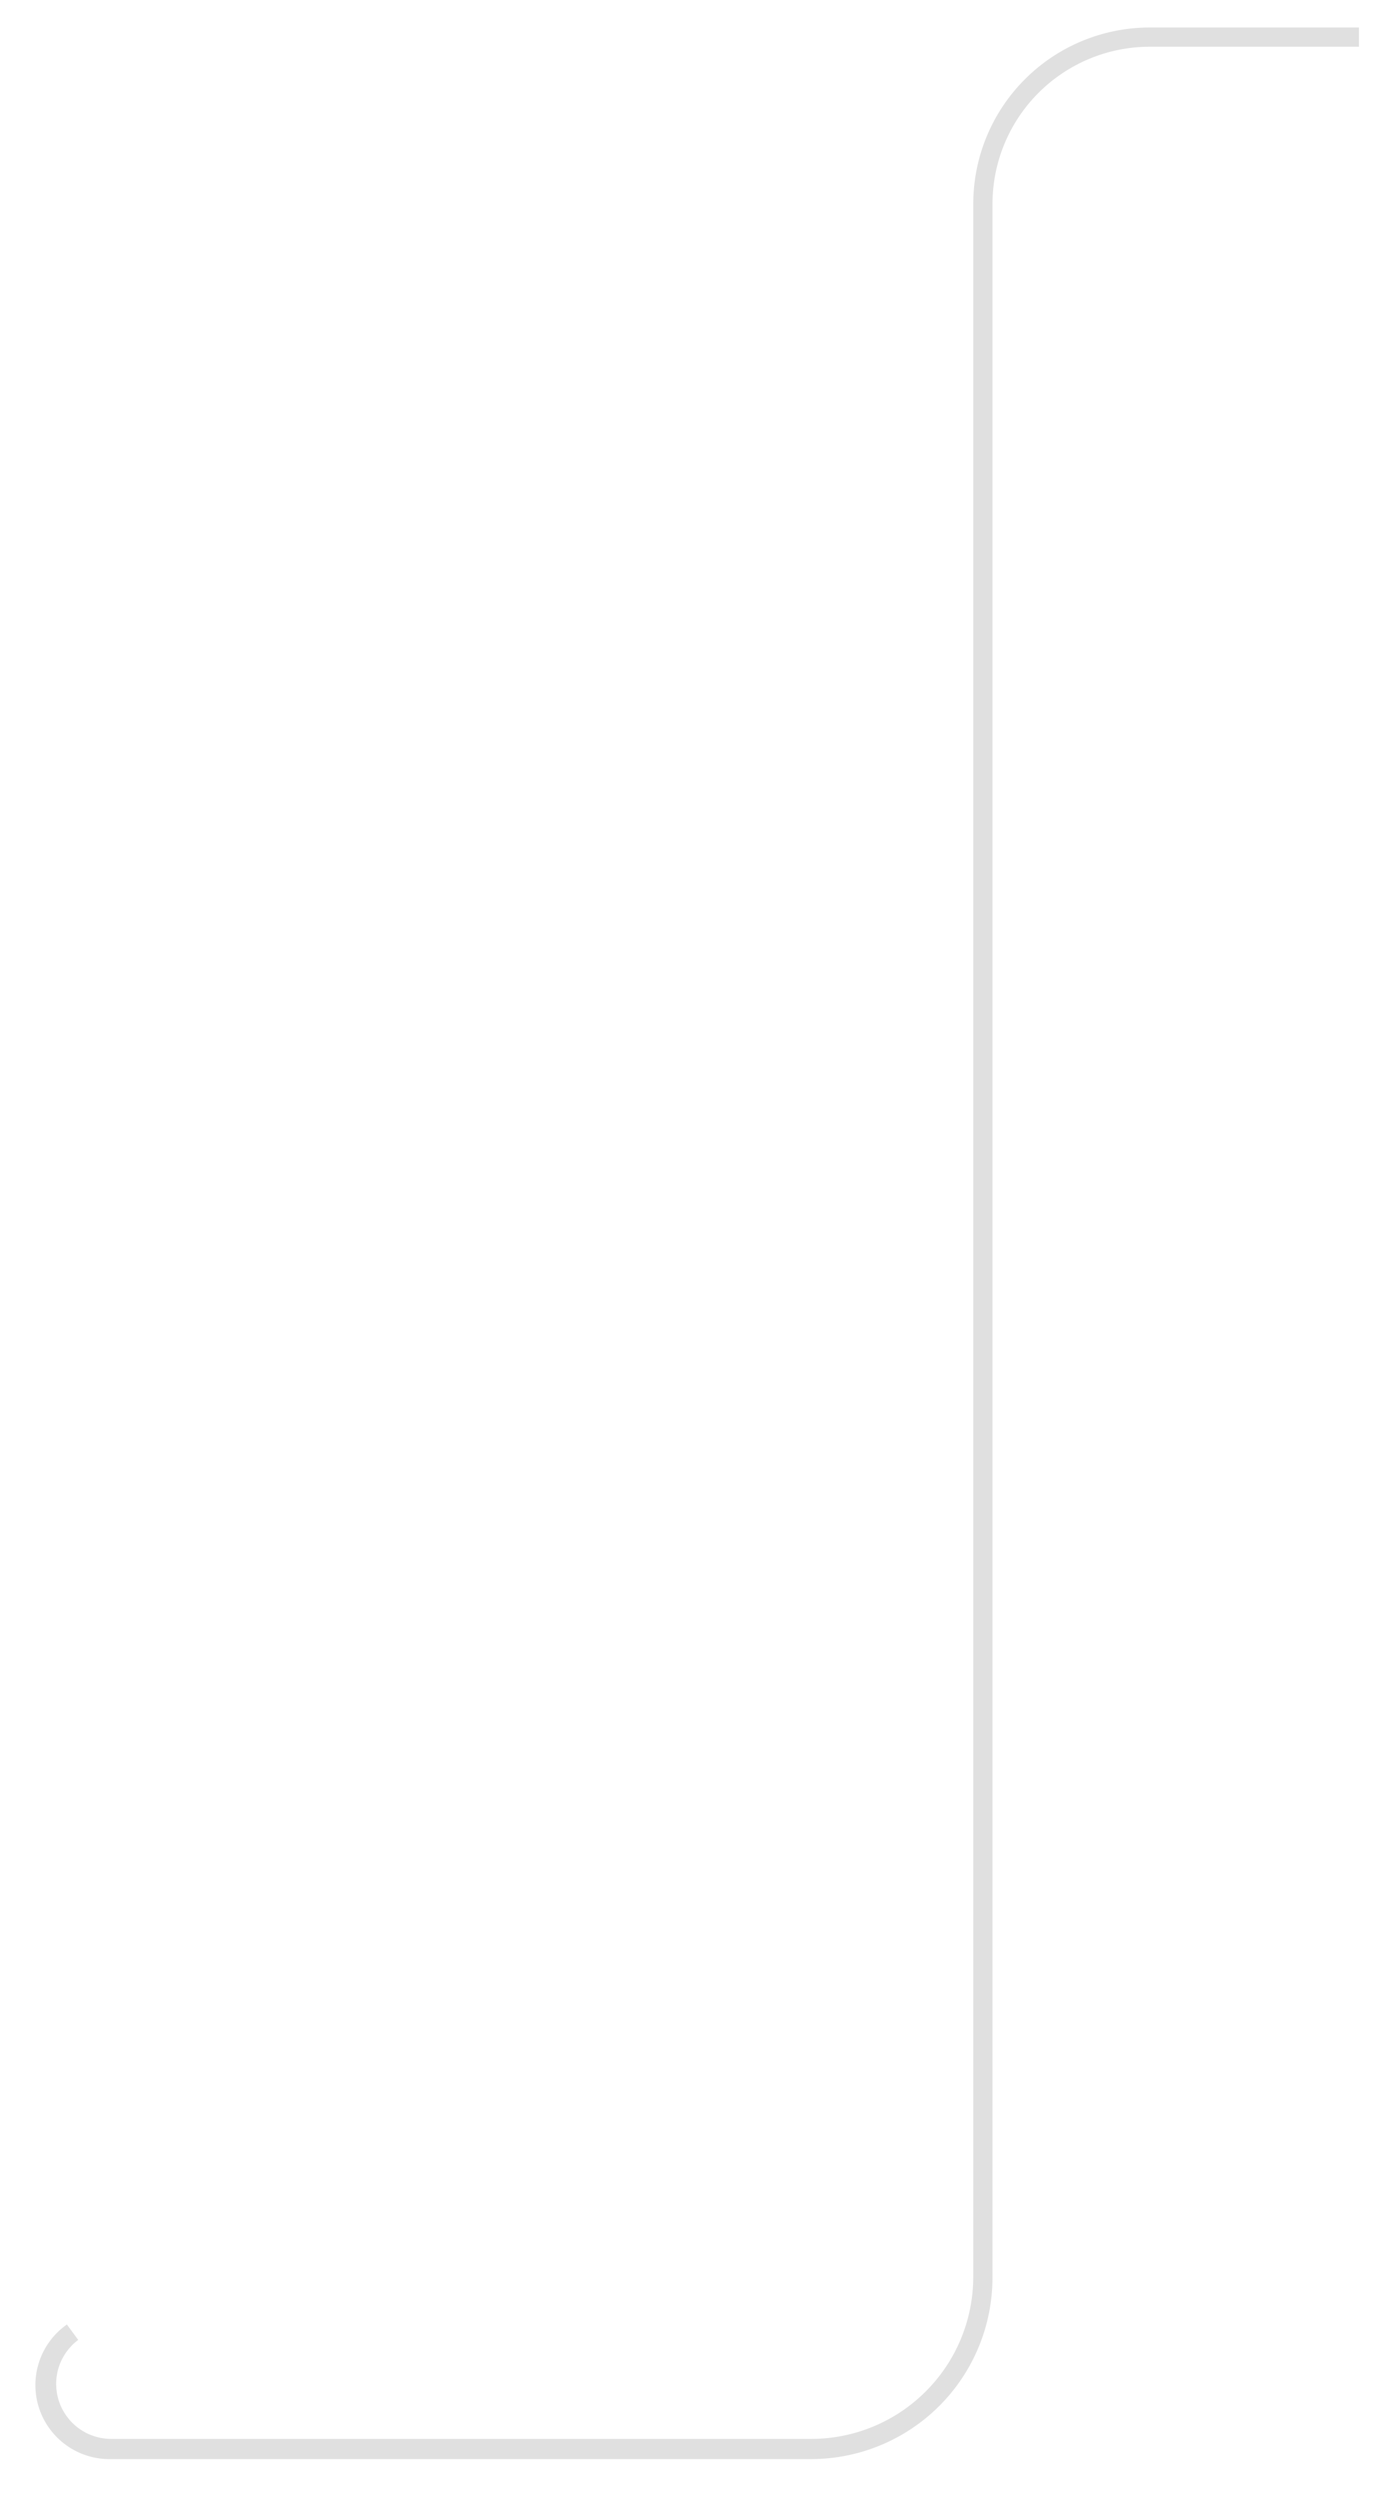 <?xml version="1.0" encoding="UTF-8" standalone="no"?><svg width='29' height='52' viewBox='0 0 29 52' fill='none' xmlns='http://www.w3.org/2000/svg'>
<path d='M16.879 51.152H2.307C1.977 51.159 1.654 51.059 1.385 50.868C1.116 50.677 0.915 50.405 0.812 50.091C0.71 49.778 0.711 49.439 0.815 49.126C0.919 48.813 1.121 48.542 1.391 48.352L1.627 48.672C1.435 48.816 1.293 49.016 1.221 49.245C1.149 49.473 1.151 49.719 1.226 49.947C1.301 50.174 1.446 50.373 1.64 50.514C1.834 50.654 2.067 50.731 2.307 50.732H16.879C17.772 50.731 18.628 50.376 19.259 49.744C19.891 49.113 20.246 48.257 20.247 47.364V4.24C20.248 3.268 20.634 2.336 21.321 1.649C22.008 0.961 22.939 0.574 23.911 0.572H28.271V0.972H23.911C23.045 0.974 22.216 1.319 21.604 1.932C20.992 2.544 20.648 3.374 20.647 4.24V47.384C20.645 48.383 20.247 49.34 19.541 50.046C18.835 50.752 17.878 51.15 16.879 51.152Z' fill='#E0E0E0'/>
</svg>
